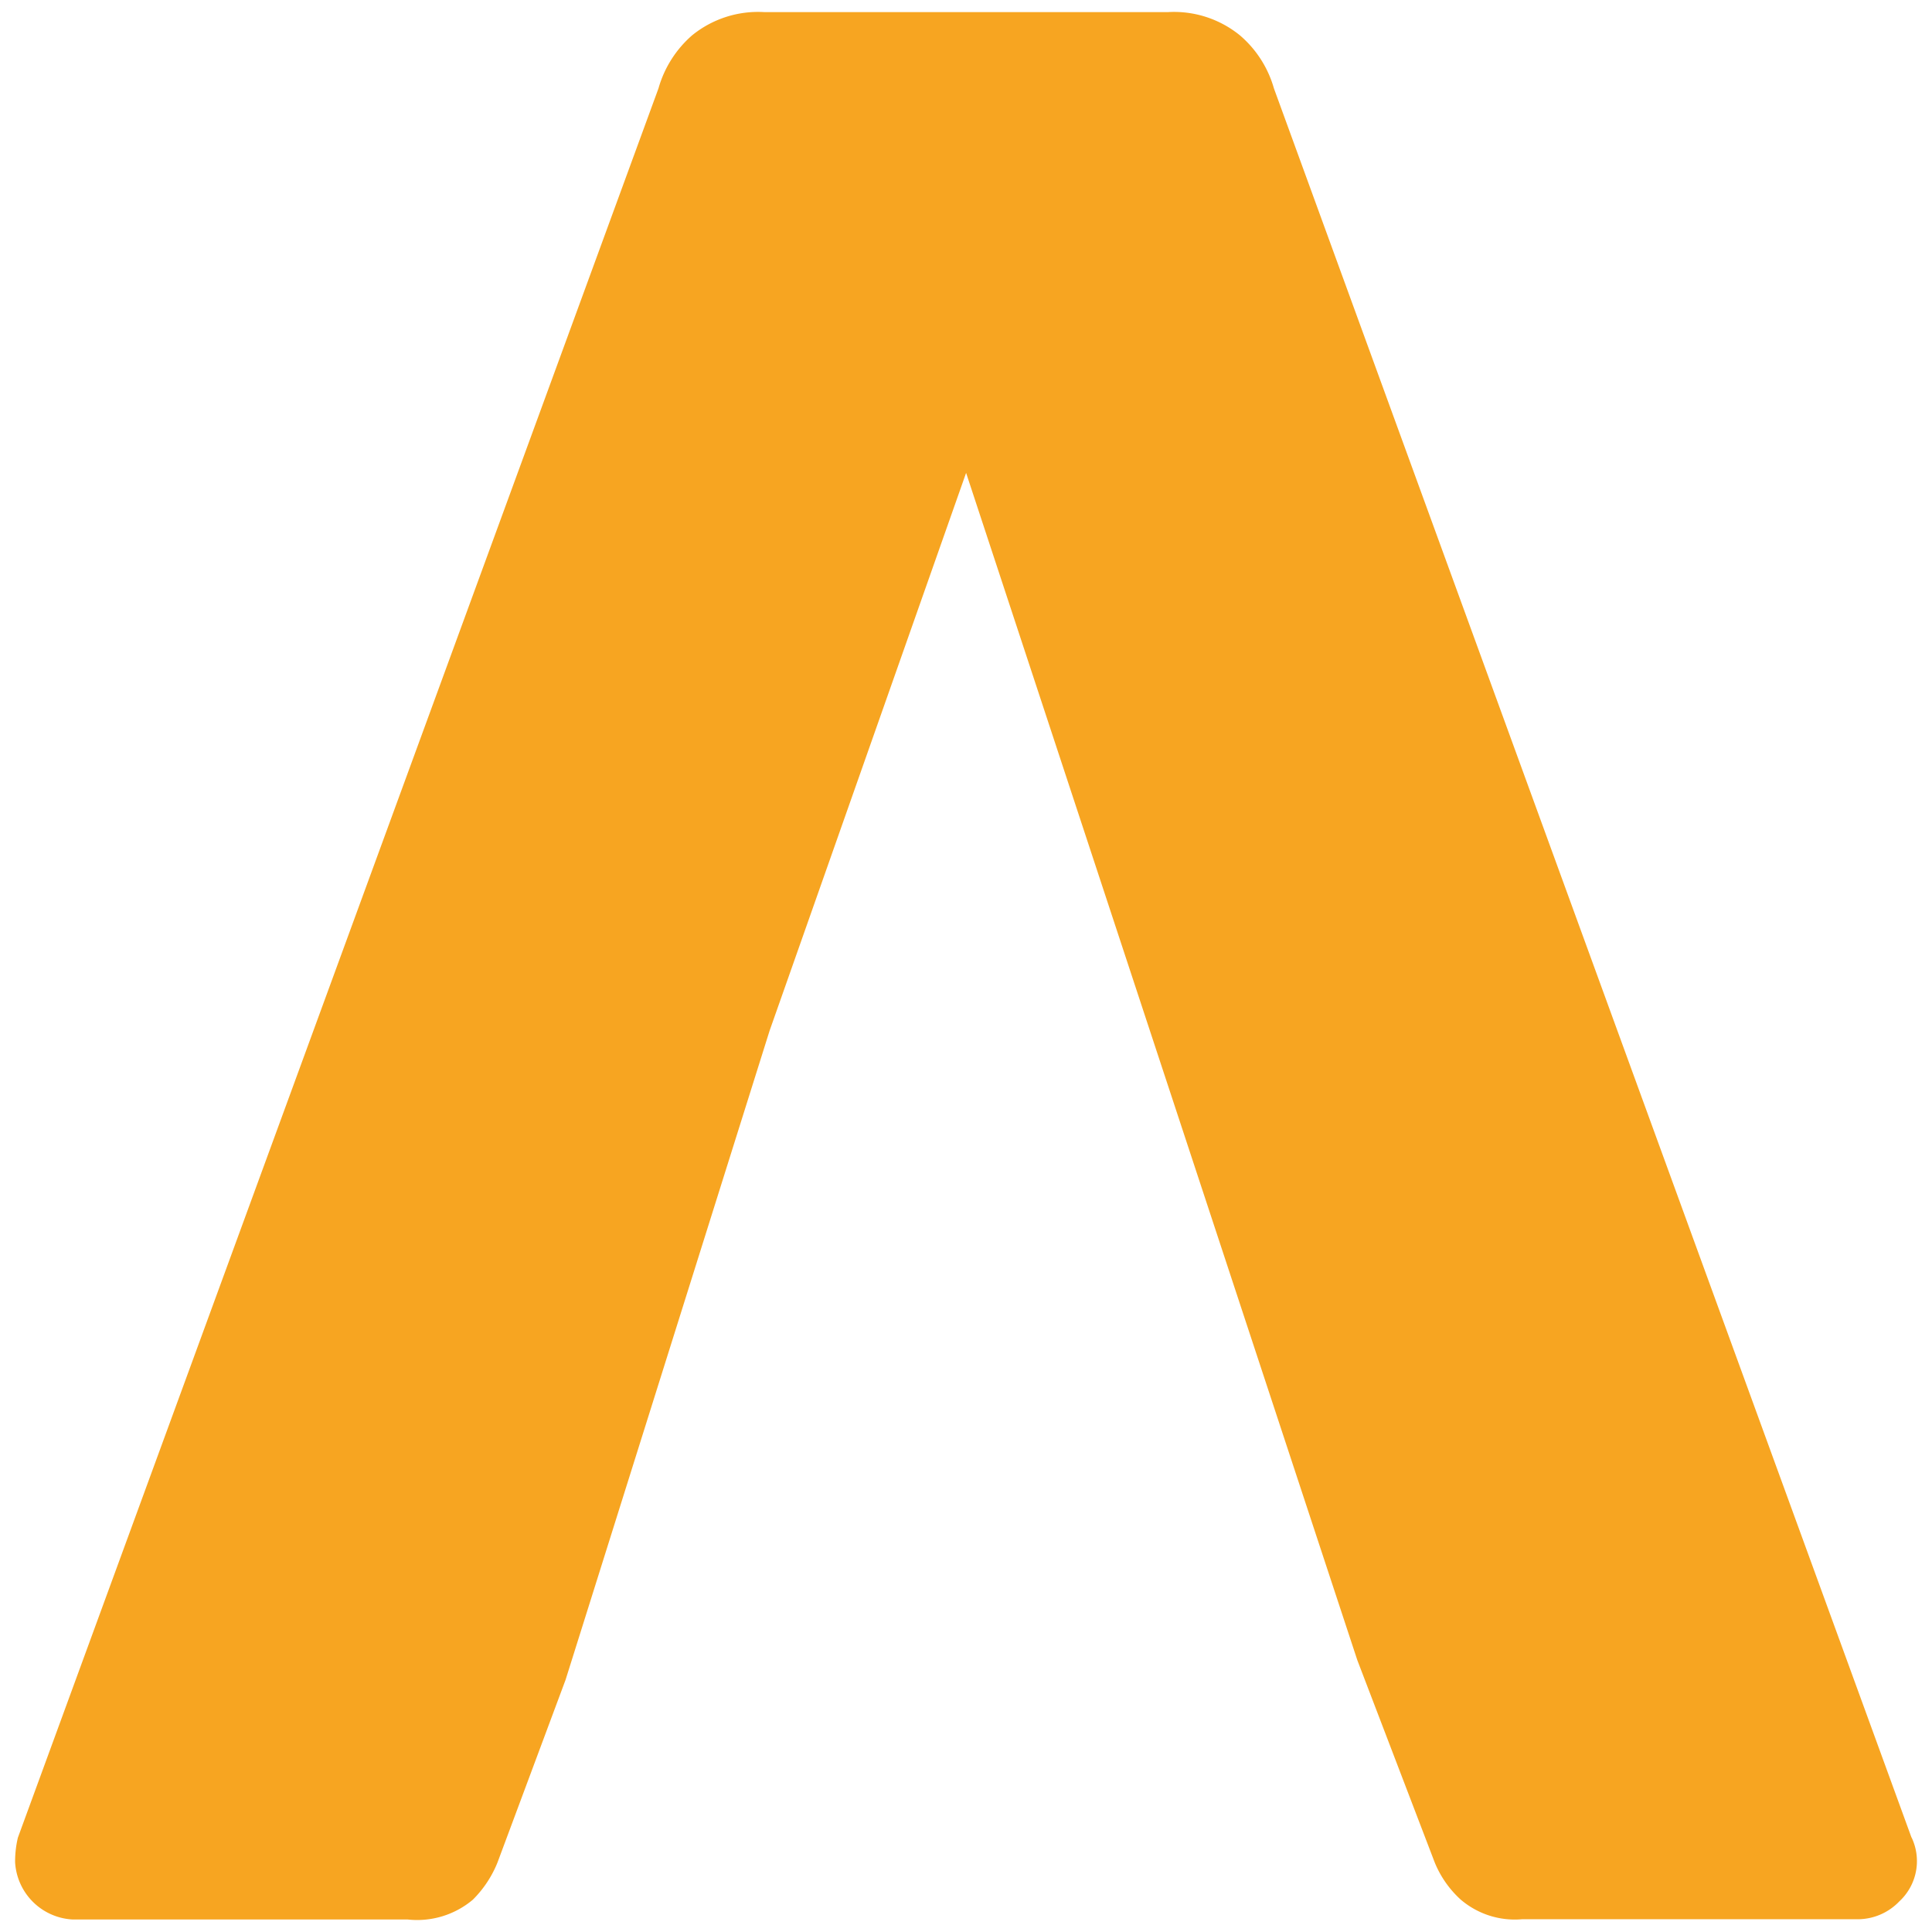 <svg width="256" height="256" data-name="Camada 1" version="1.1" viewBox="0 0 256 256" xmlns="http://www.w3.org/2000/svg">
 <defs>
  <style>.cls-1{fill:#00a8bc;}.cls-2{fill:#f7a521;}</style>
 </defs>
 <path class="cls-2" d="m253.29 243.5-84.489-231.79a14.41 14.41 0 0 0-4.514-7.034 13.832 13.832 0 0 0-9.554-3.071h-53.439a13.858 13.858 0 0 0-9.58 3.071 14.593 14.593 0 0 0-4.462 7.034l-84.883 231.79a13.701 13.701 0 0 0-0.367 3.255 8.058 8.058 0 0 0 7.585 7.585h44.41a11.444 11.444 0 0 0 8.662-2.625 14.672 14.672 0 0 0 3.255-4.908l9.029-24.226 27.034-86.011 26.037-73.911 51.838 157.32 10.263 26.824a13.596 13.596 0 0 0 3.412 4.882 11.024 11.024 0 0 0 8.137 2.625h44.41a7.638 7.638 0 0 0 5.591-2.362 7.27 7.27 0 0 0 1.627-8.478z" stroke-width="2.625"/>
</svg>
